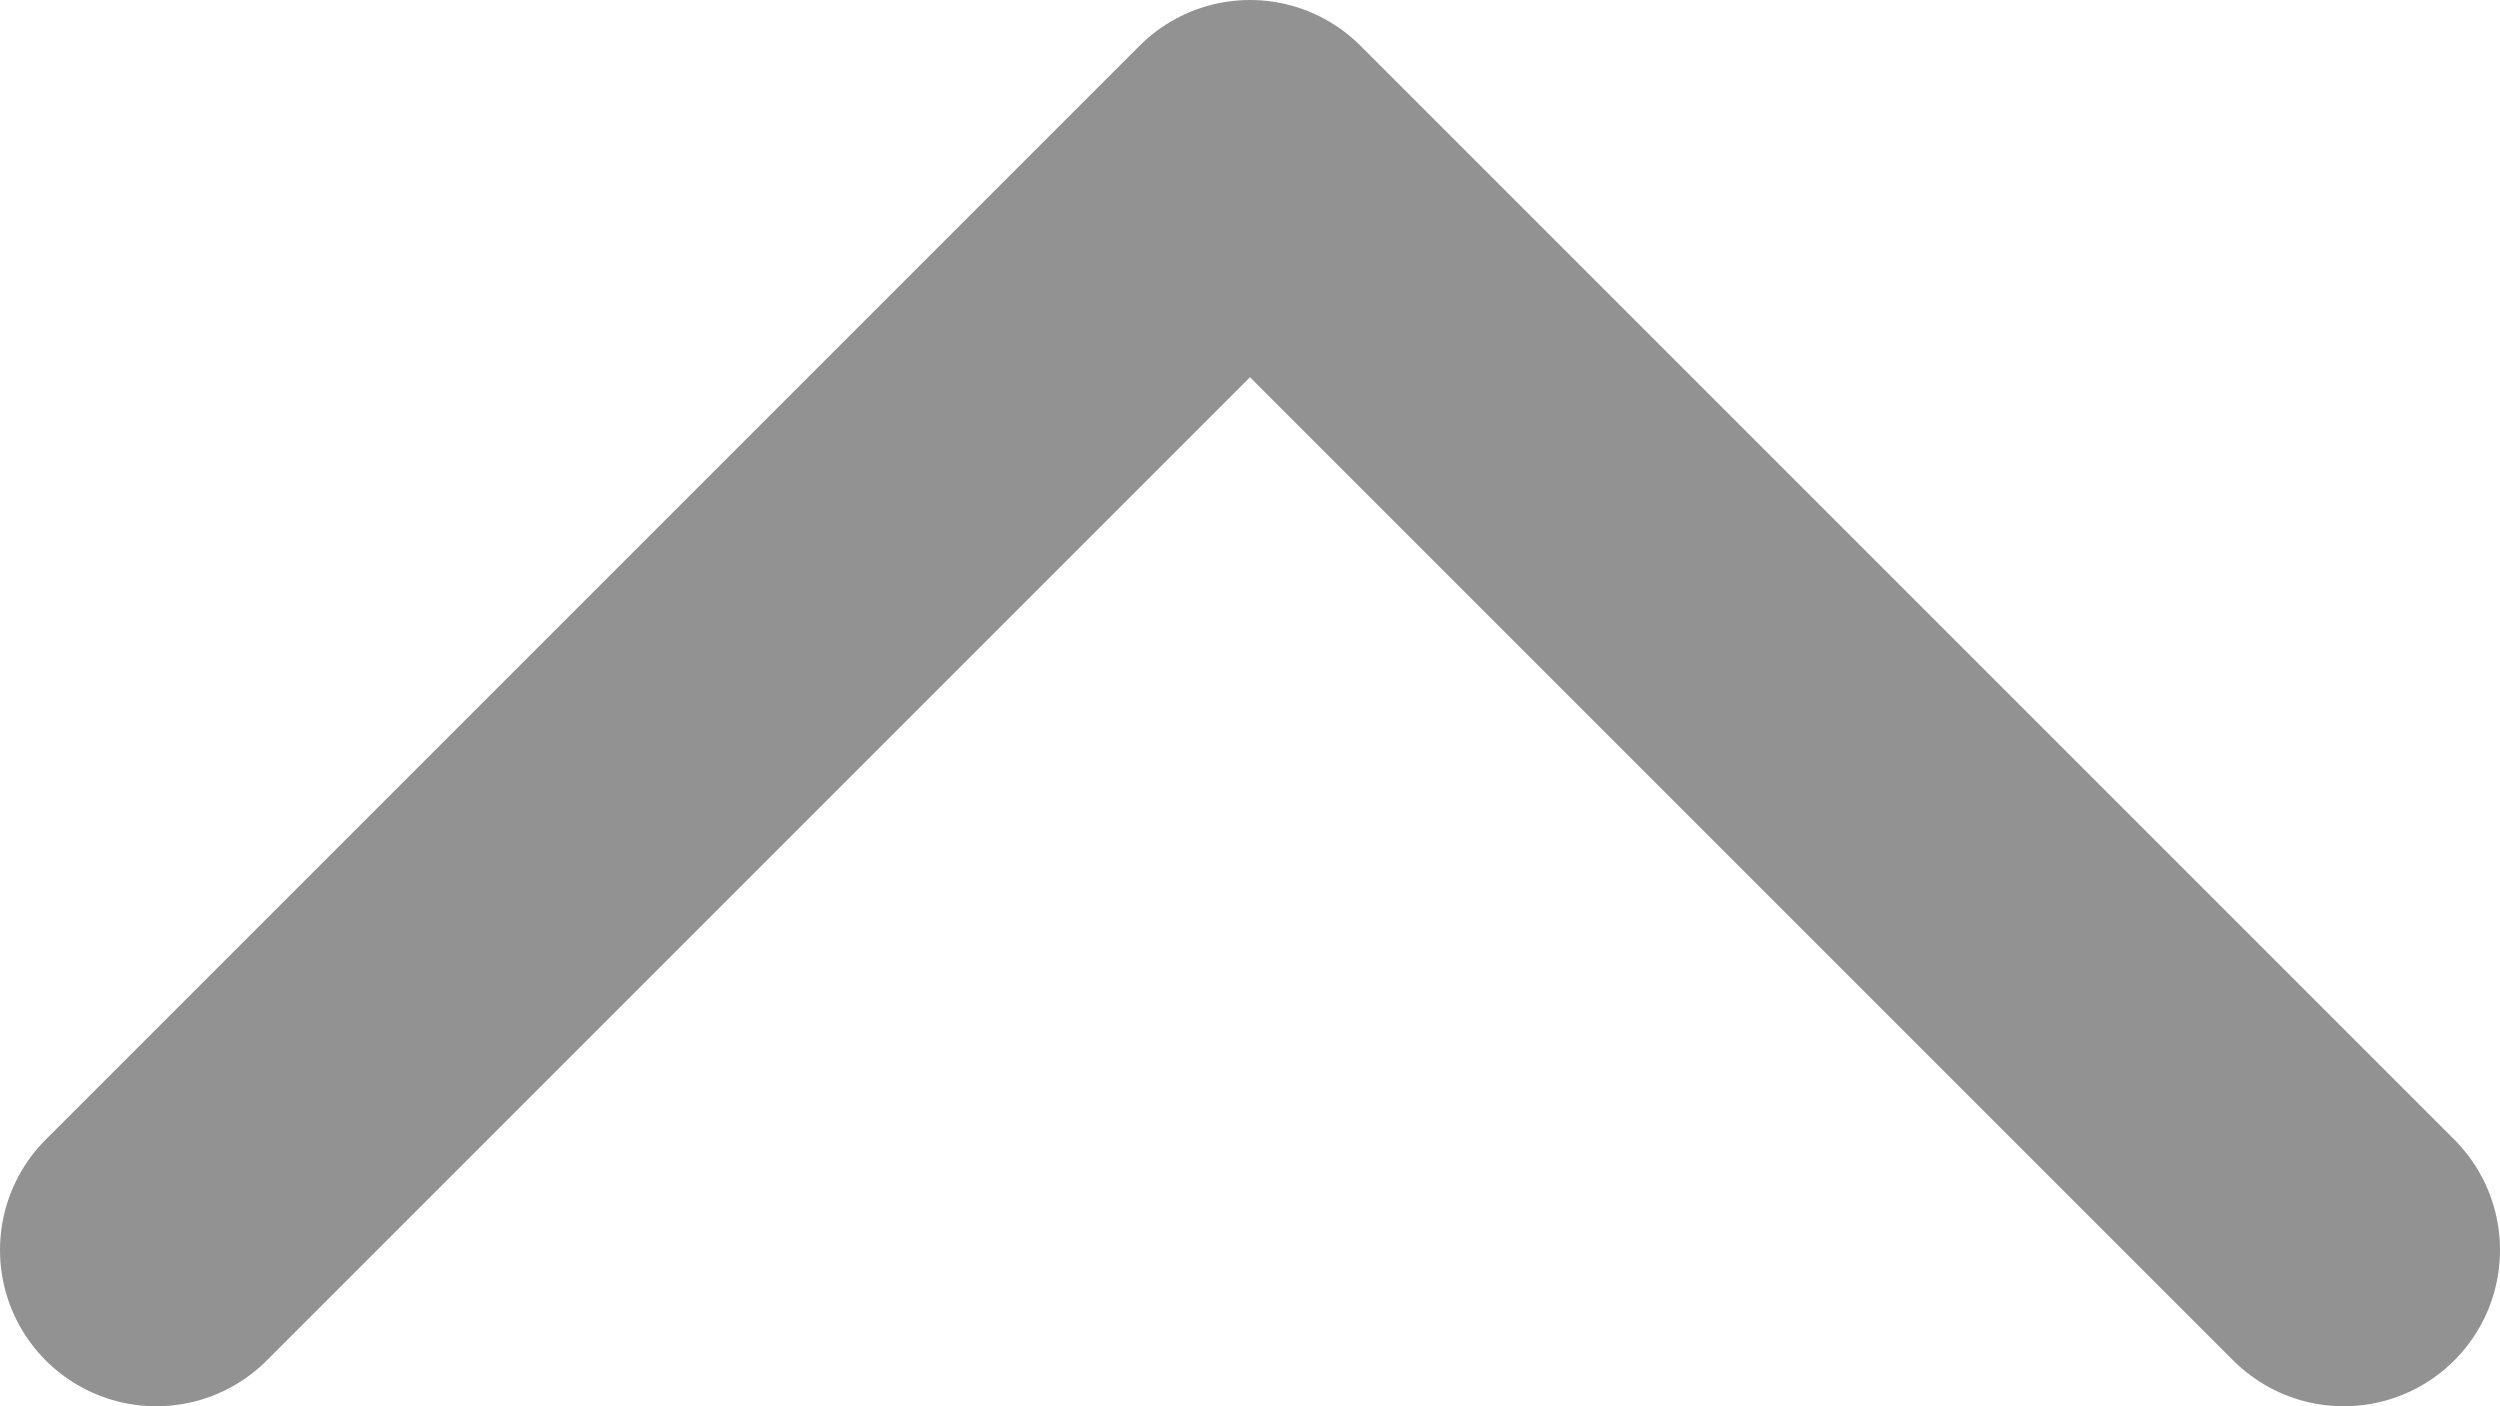 <svg width="16" height="9" viewBox="0 0 16 9" fill="none" xmlns="http://www.w3.org/2000/svg">
<path d="M1 8L8 1L15 8" stroke="#929292" stroke-width="2" stroke-linecap="round" stroke-linejoin="round"/>
</svg>
